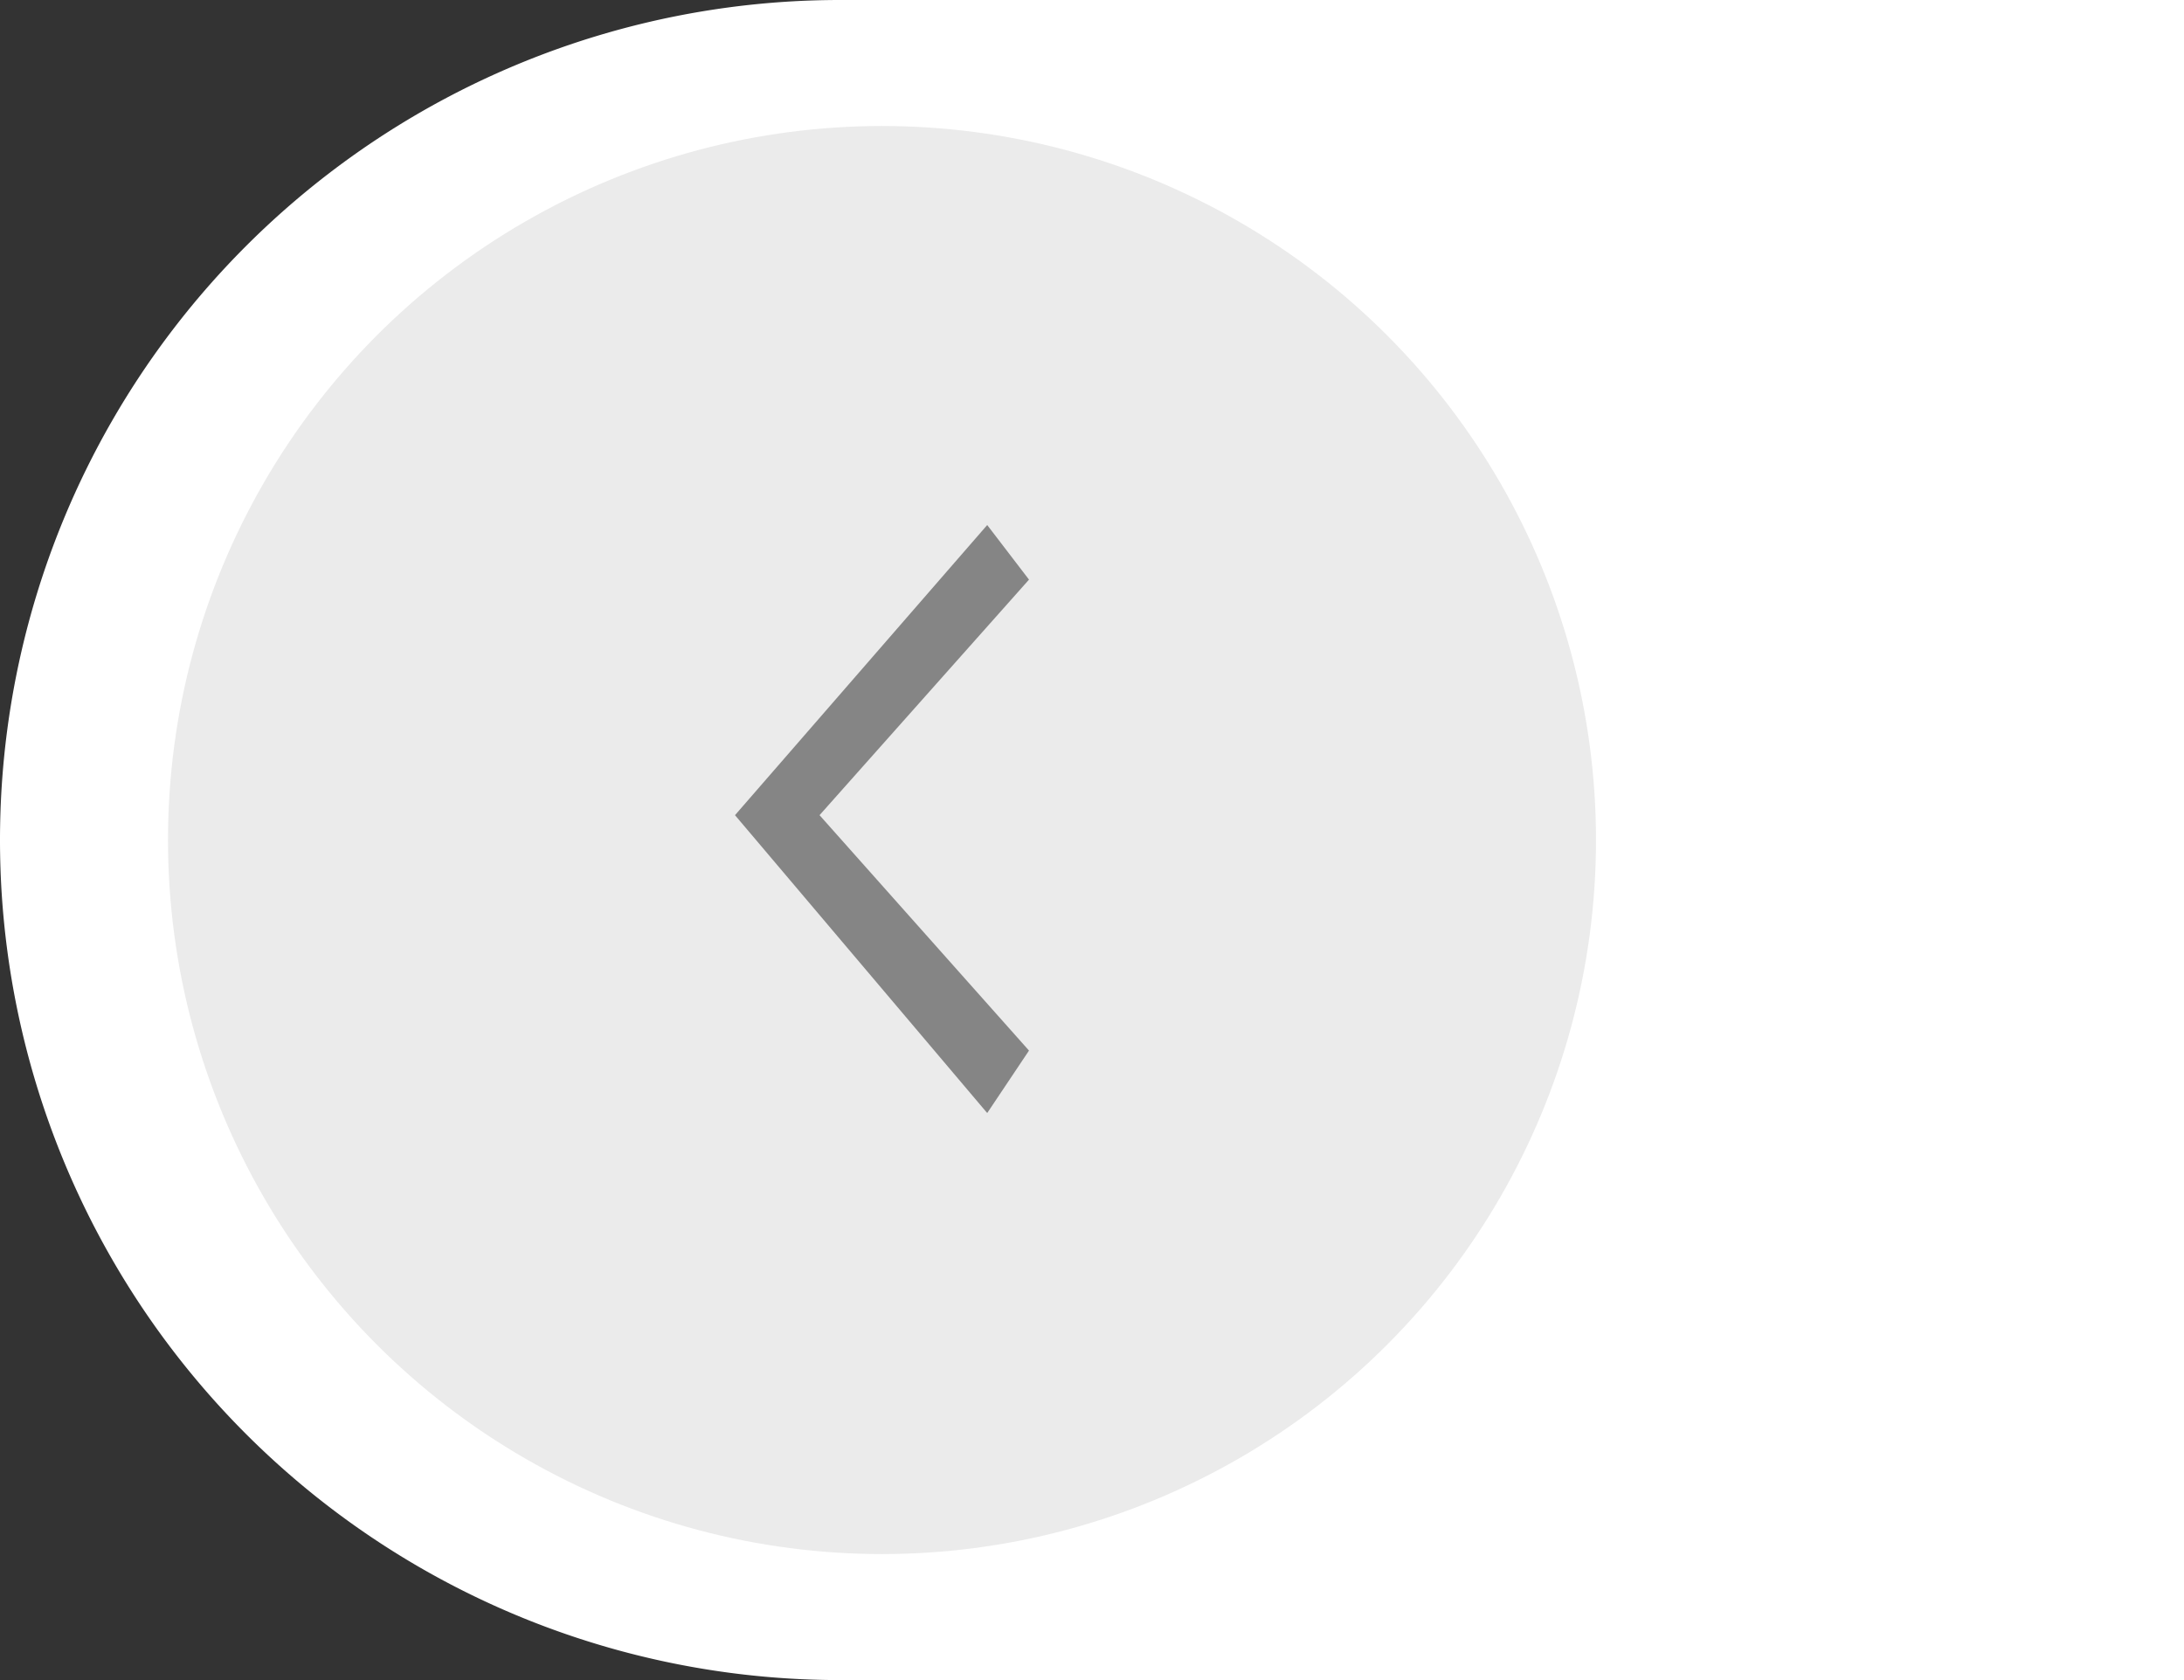 <svg id="Group_190" data-name="Group 190" xmlns="http://www.w3.org/2000/svg" width="52" height="40" viewBox="0 0 52 40">
  <rect x="0" y="0" width="52" height="40" fill="#333333" stroke="none"/>
  <defs>
    <style>
      .cls-1 {
        fill: #fff;
      }

      .cls-2 {
        fill: #ebebeb;
      }

      .cls-3 {
        fill: #858585;
      }
    </style>
  </defs>
  <path id="Rectangle" class="cls-1" d="M20,0h0A20,20,0,0,1,40,20V52a0,0,0,0,1,0,0H0a0,0,0,0,1,0,0V20A20,20,0,0,1,20,0Z" transform="translate(0 40) rotate(-90)"/>
  <circle id="Oval" class="cls-2" cx="17" cy="17" r="17" transform="translate(4 3)"/>
  <path id="Path_3_Copy" data-name="Path 3 Copy" class="cls-3" d="M7.092,2.013,1.487,7,0,6.005,7.092,0,14,6.005,12.7,7Z" transform="translate(17.5 26.5) rotate(-90)"/>
</svg>
